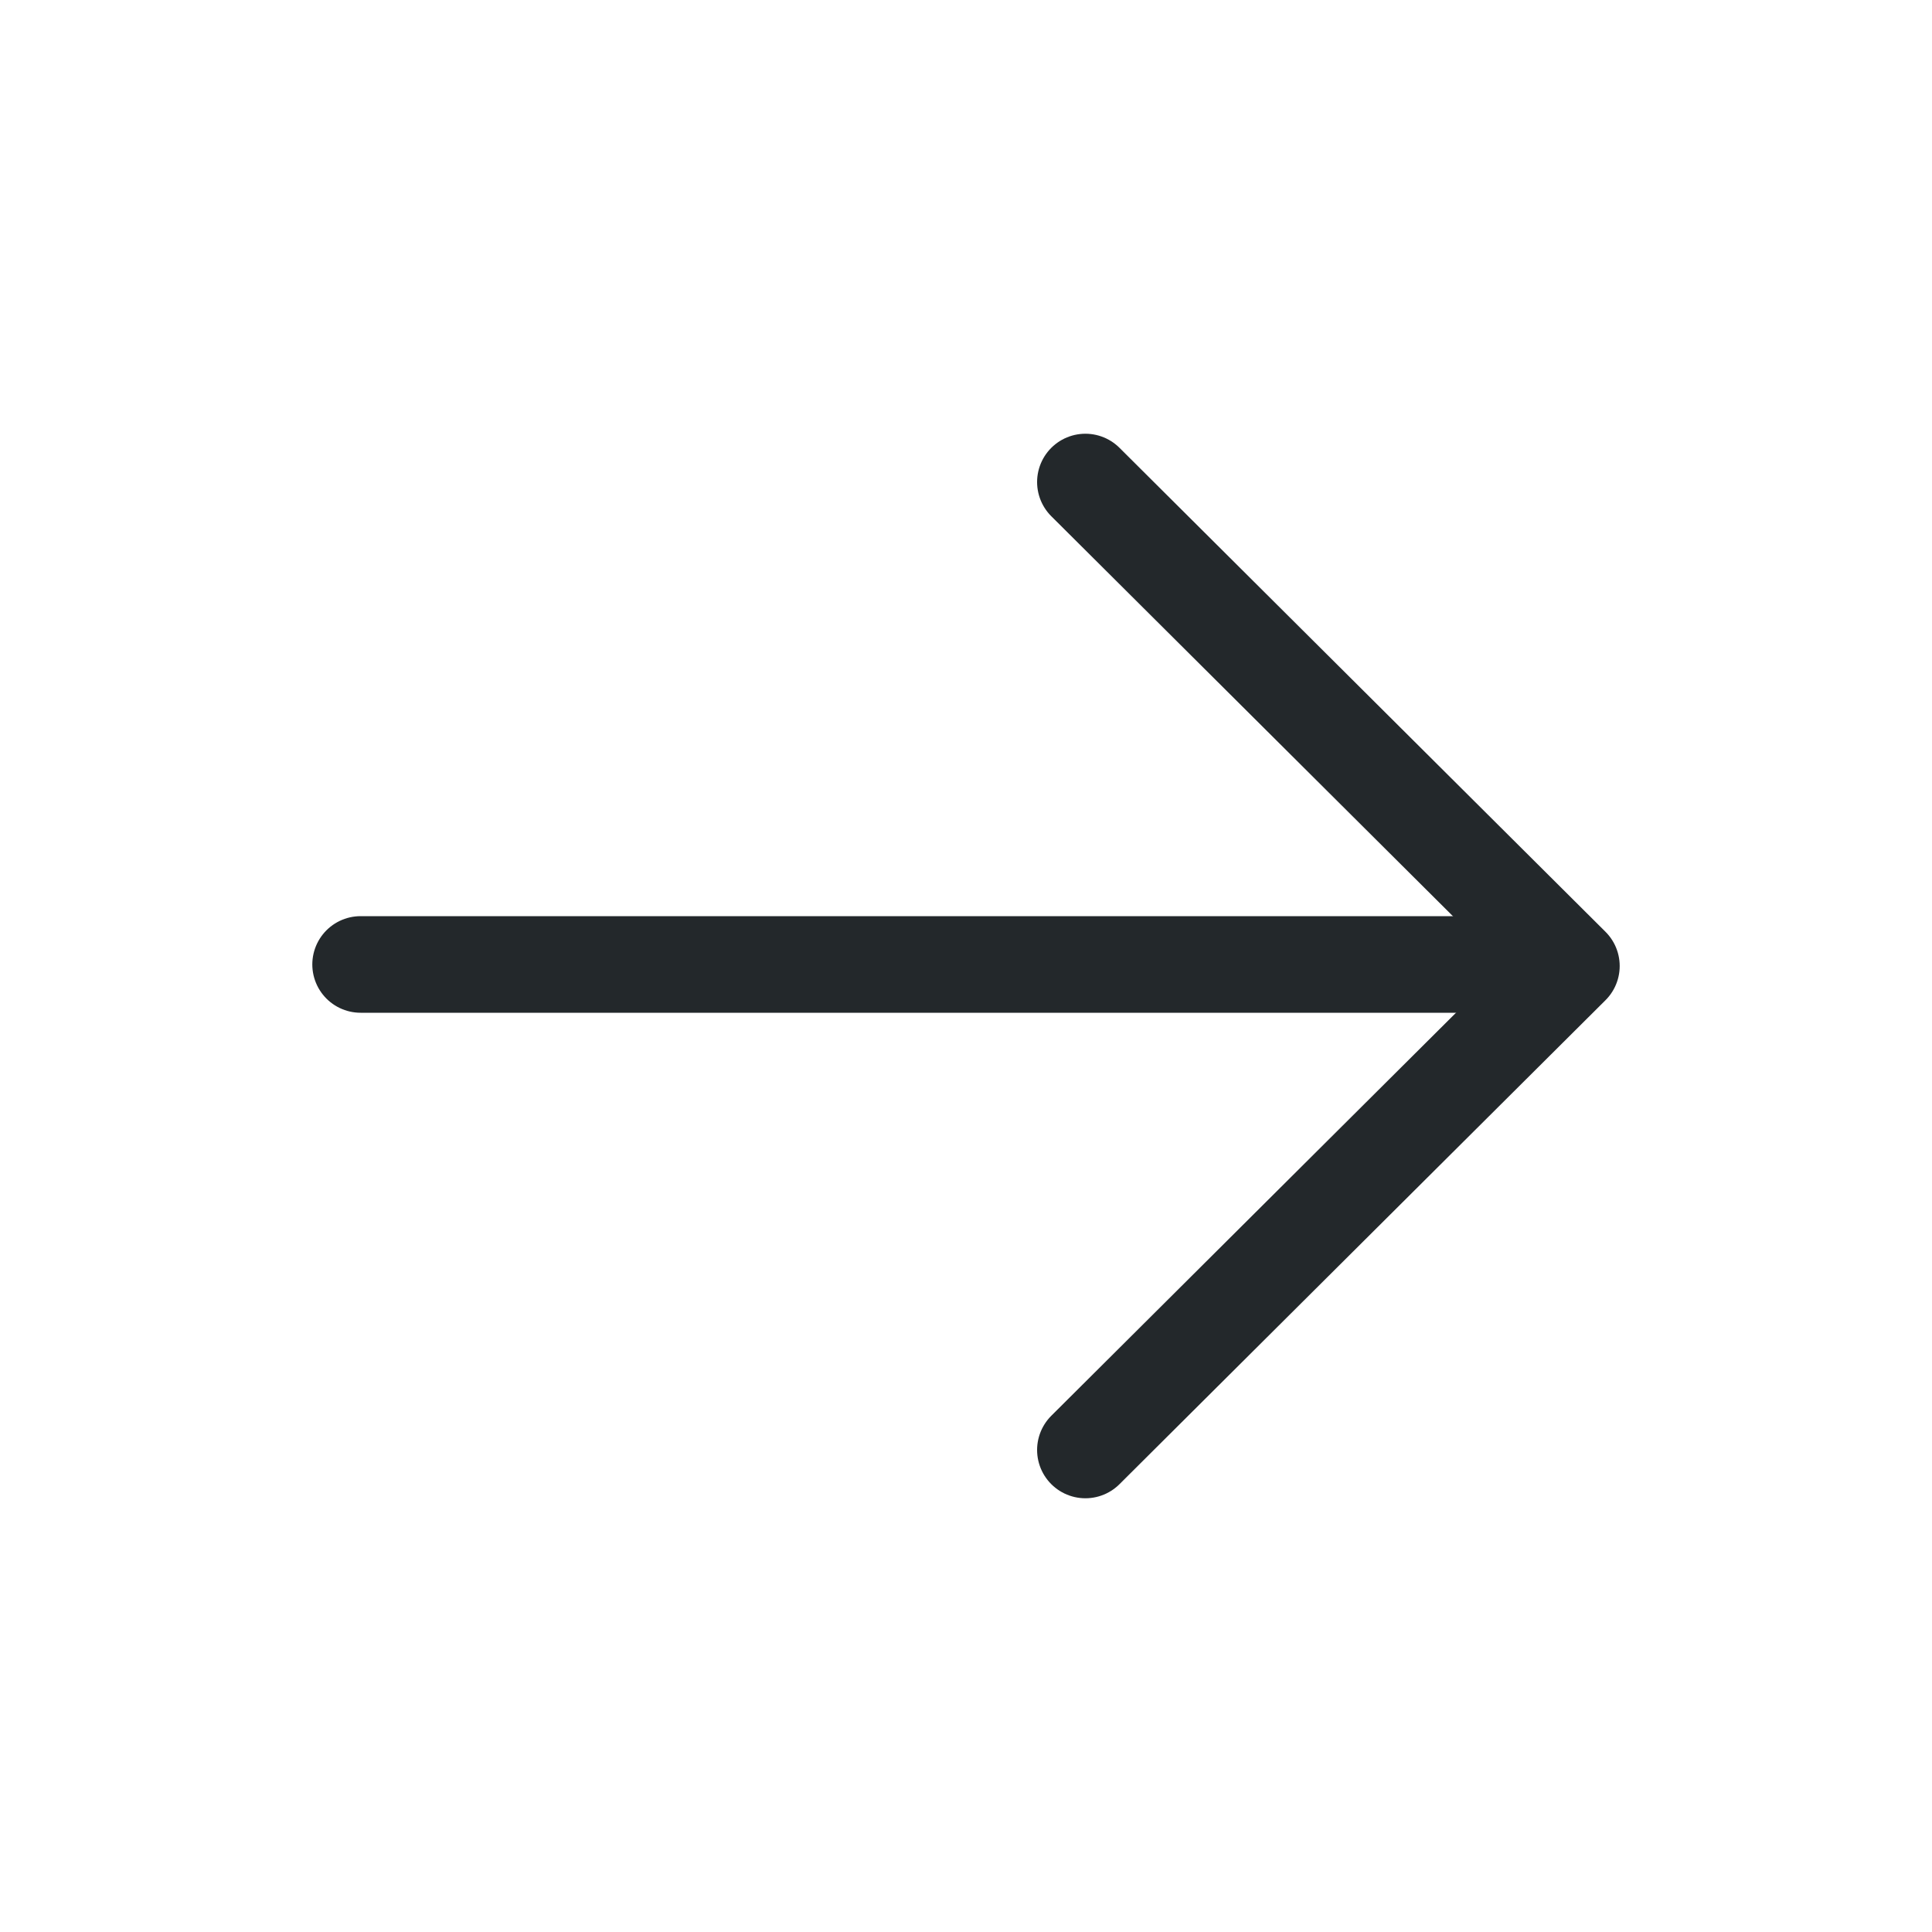 <svg width="20" height="20" viewBox="0 0 20 20" fill="none" xmlns="http://www.w3.org/2000/svg">
<path d="M3.733 9.984H16.225" stroke="#23282B" stroke-linecap="round" stroke-linejoin="round"/>
<path d="M11.236 4.99L16.267 10L11.236 15.01" stroke="#23282B" stroke-linecap="round" stroke-linejoin="round"/>
</svg>
